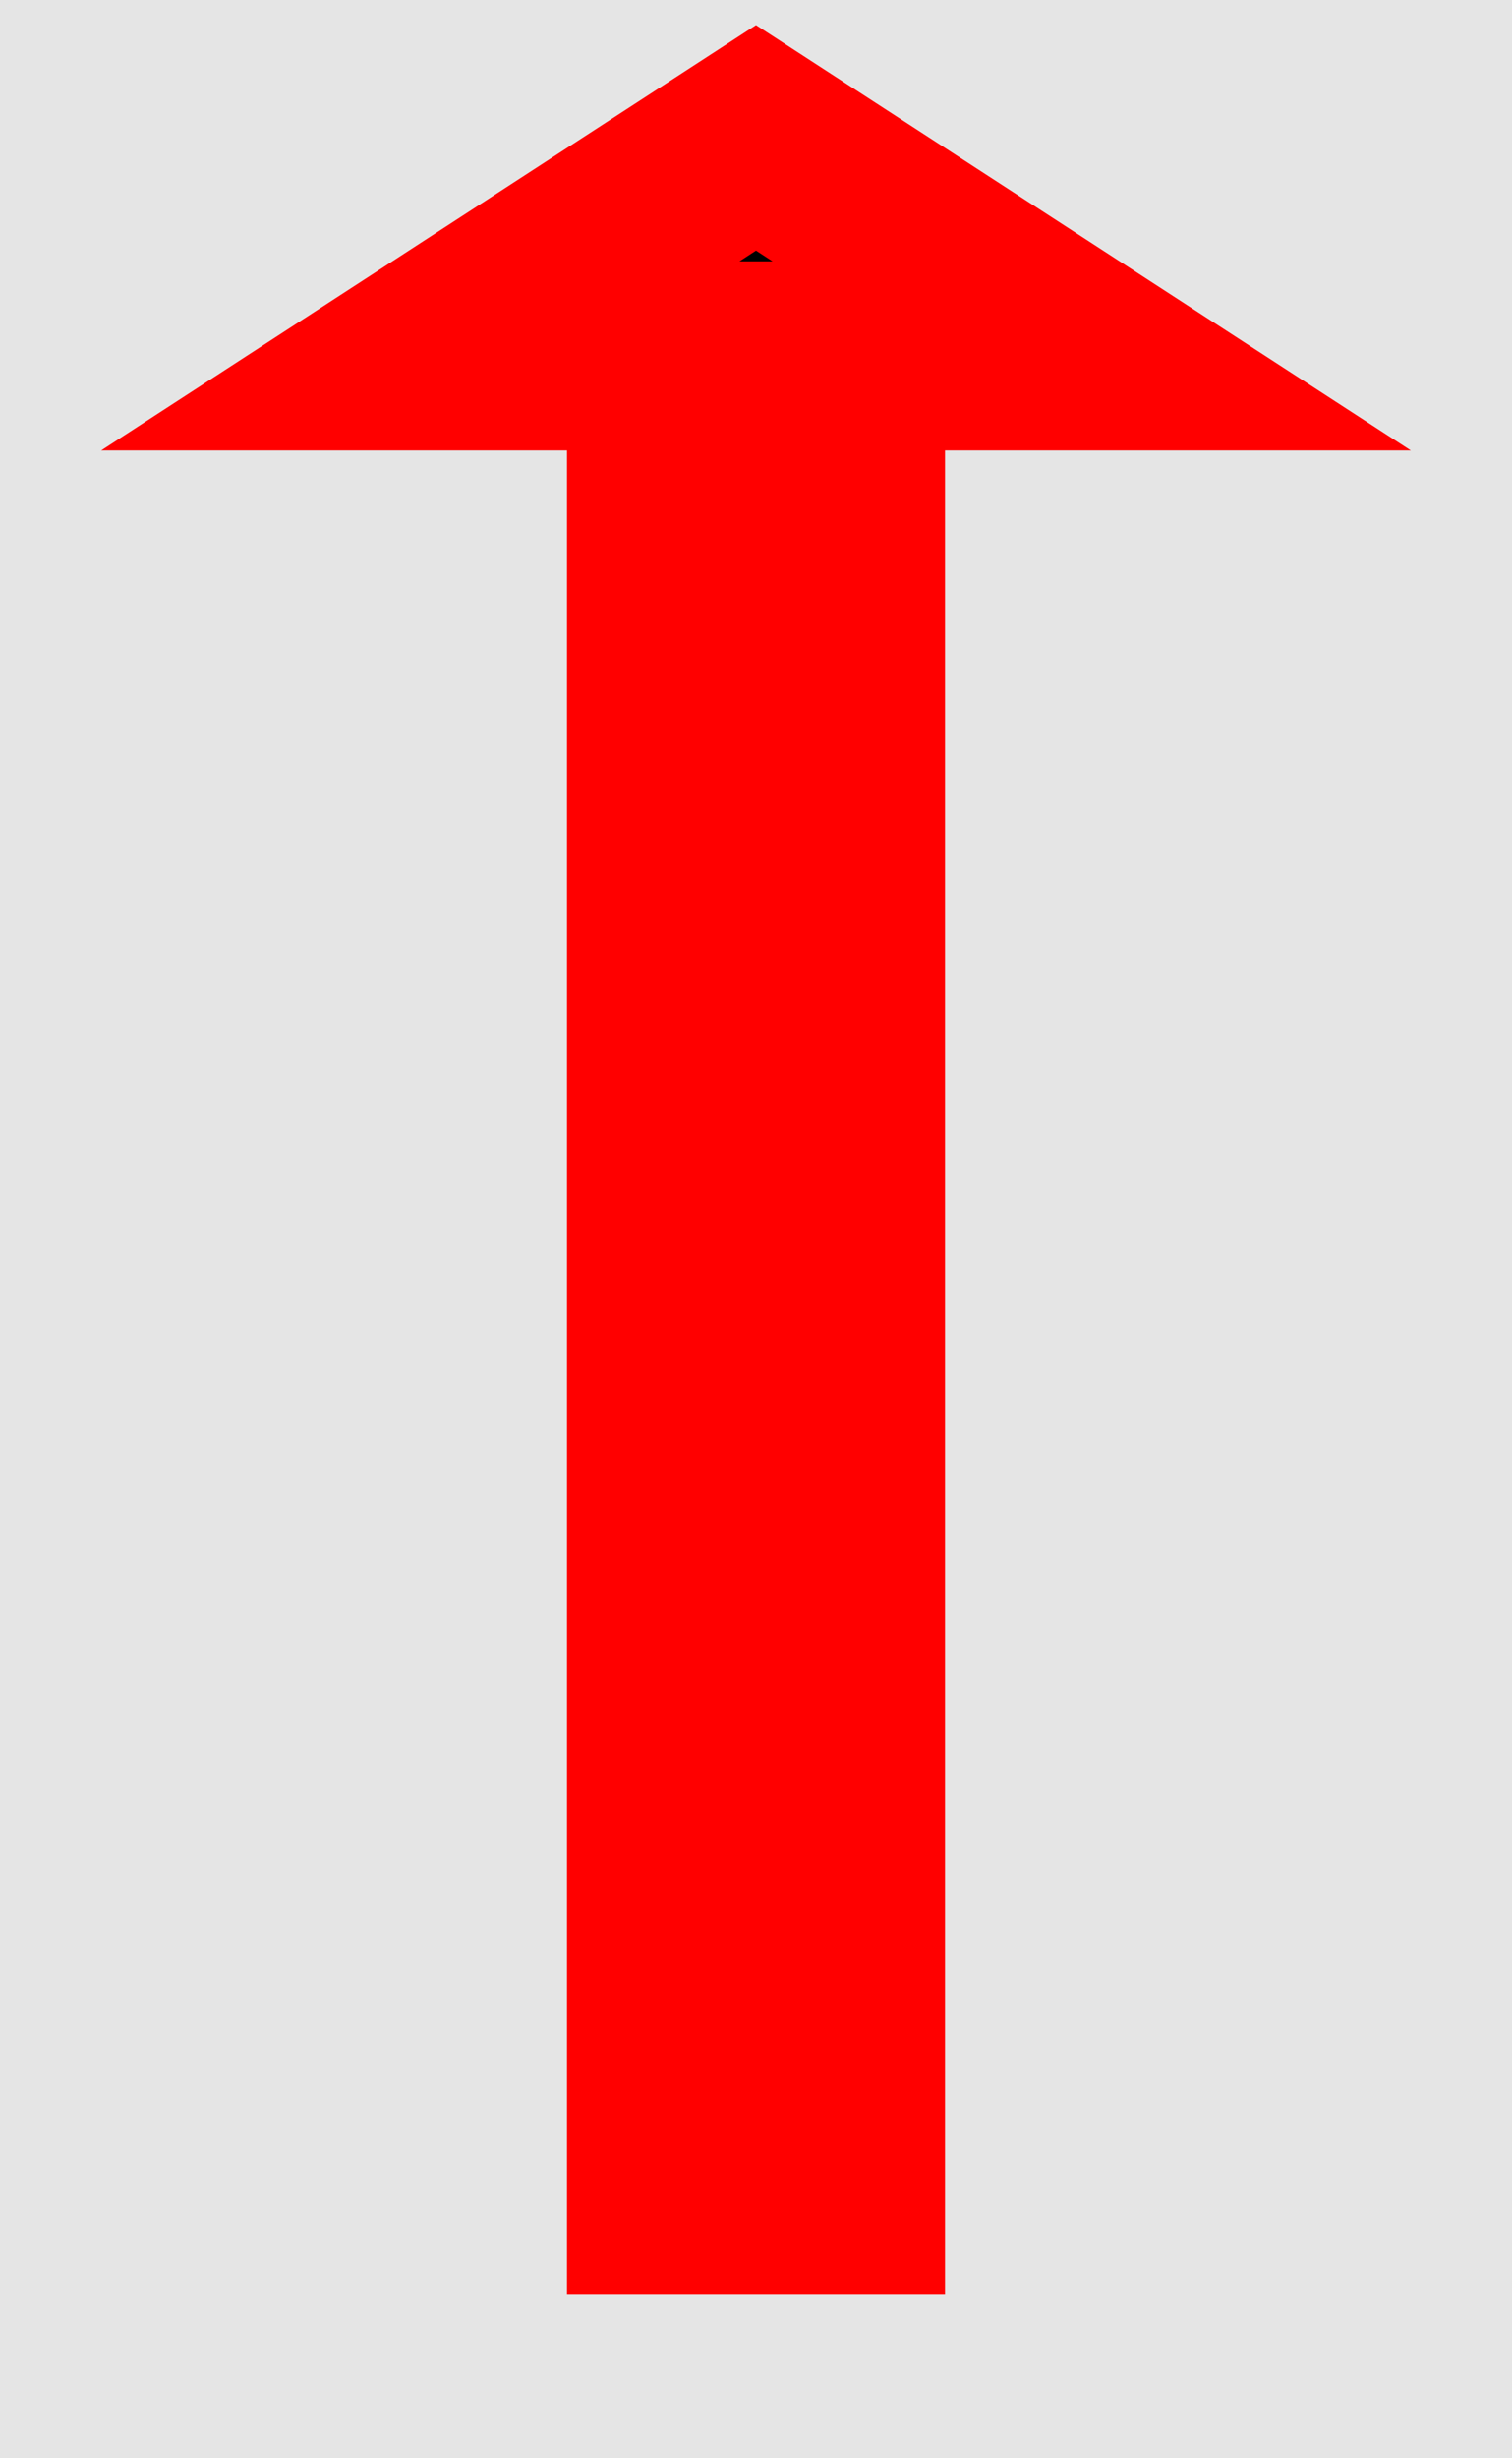 <svg width="8" height="13" viewBox="0 0 8 13" fill="none" xmlns="http://www.w3.org/2000/svg">
<rect width="8" height="13" fill="#E5E5E5"/>
<g id="Other Icon">
<g id="Higher Arrow">
<line id="Line 44" x1="4" y1="2.132" x2="4" y2="12.132" stroke="#FF0000" stroke-width="2"/>
<path id="Polygon 1" d="M2.224 1.882L4 0.729L5.776 1.882H2.224Z" fill="black" stroke="#FF0000"/>
</g>
</g>
</svg>

